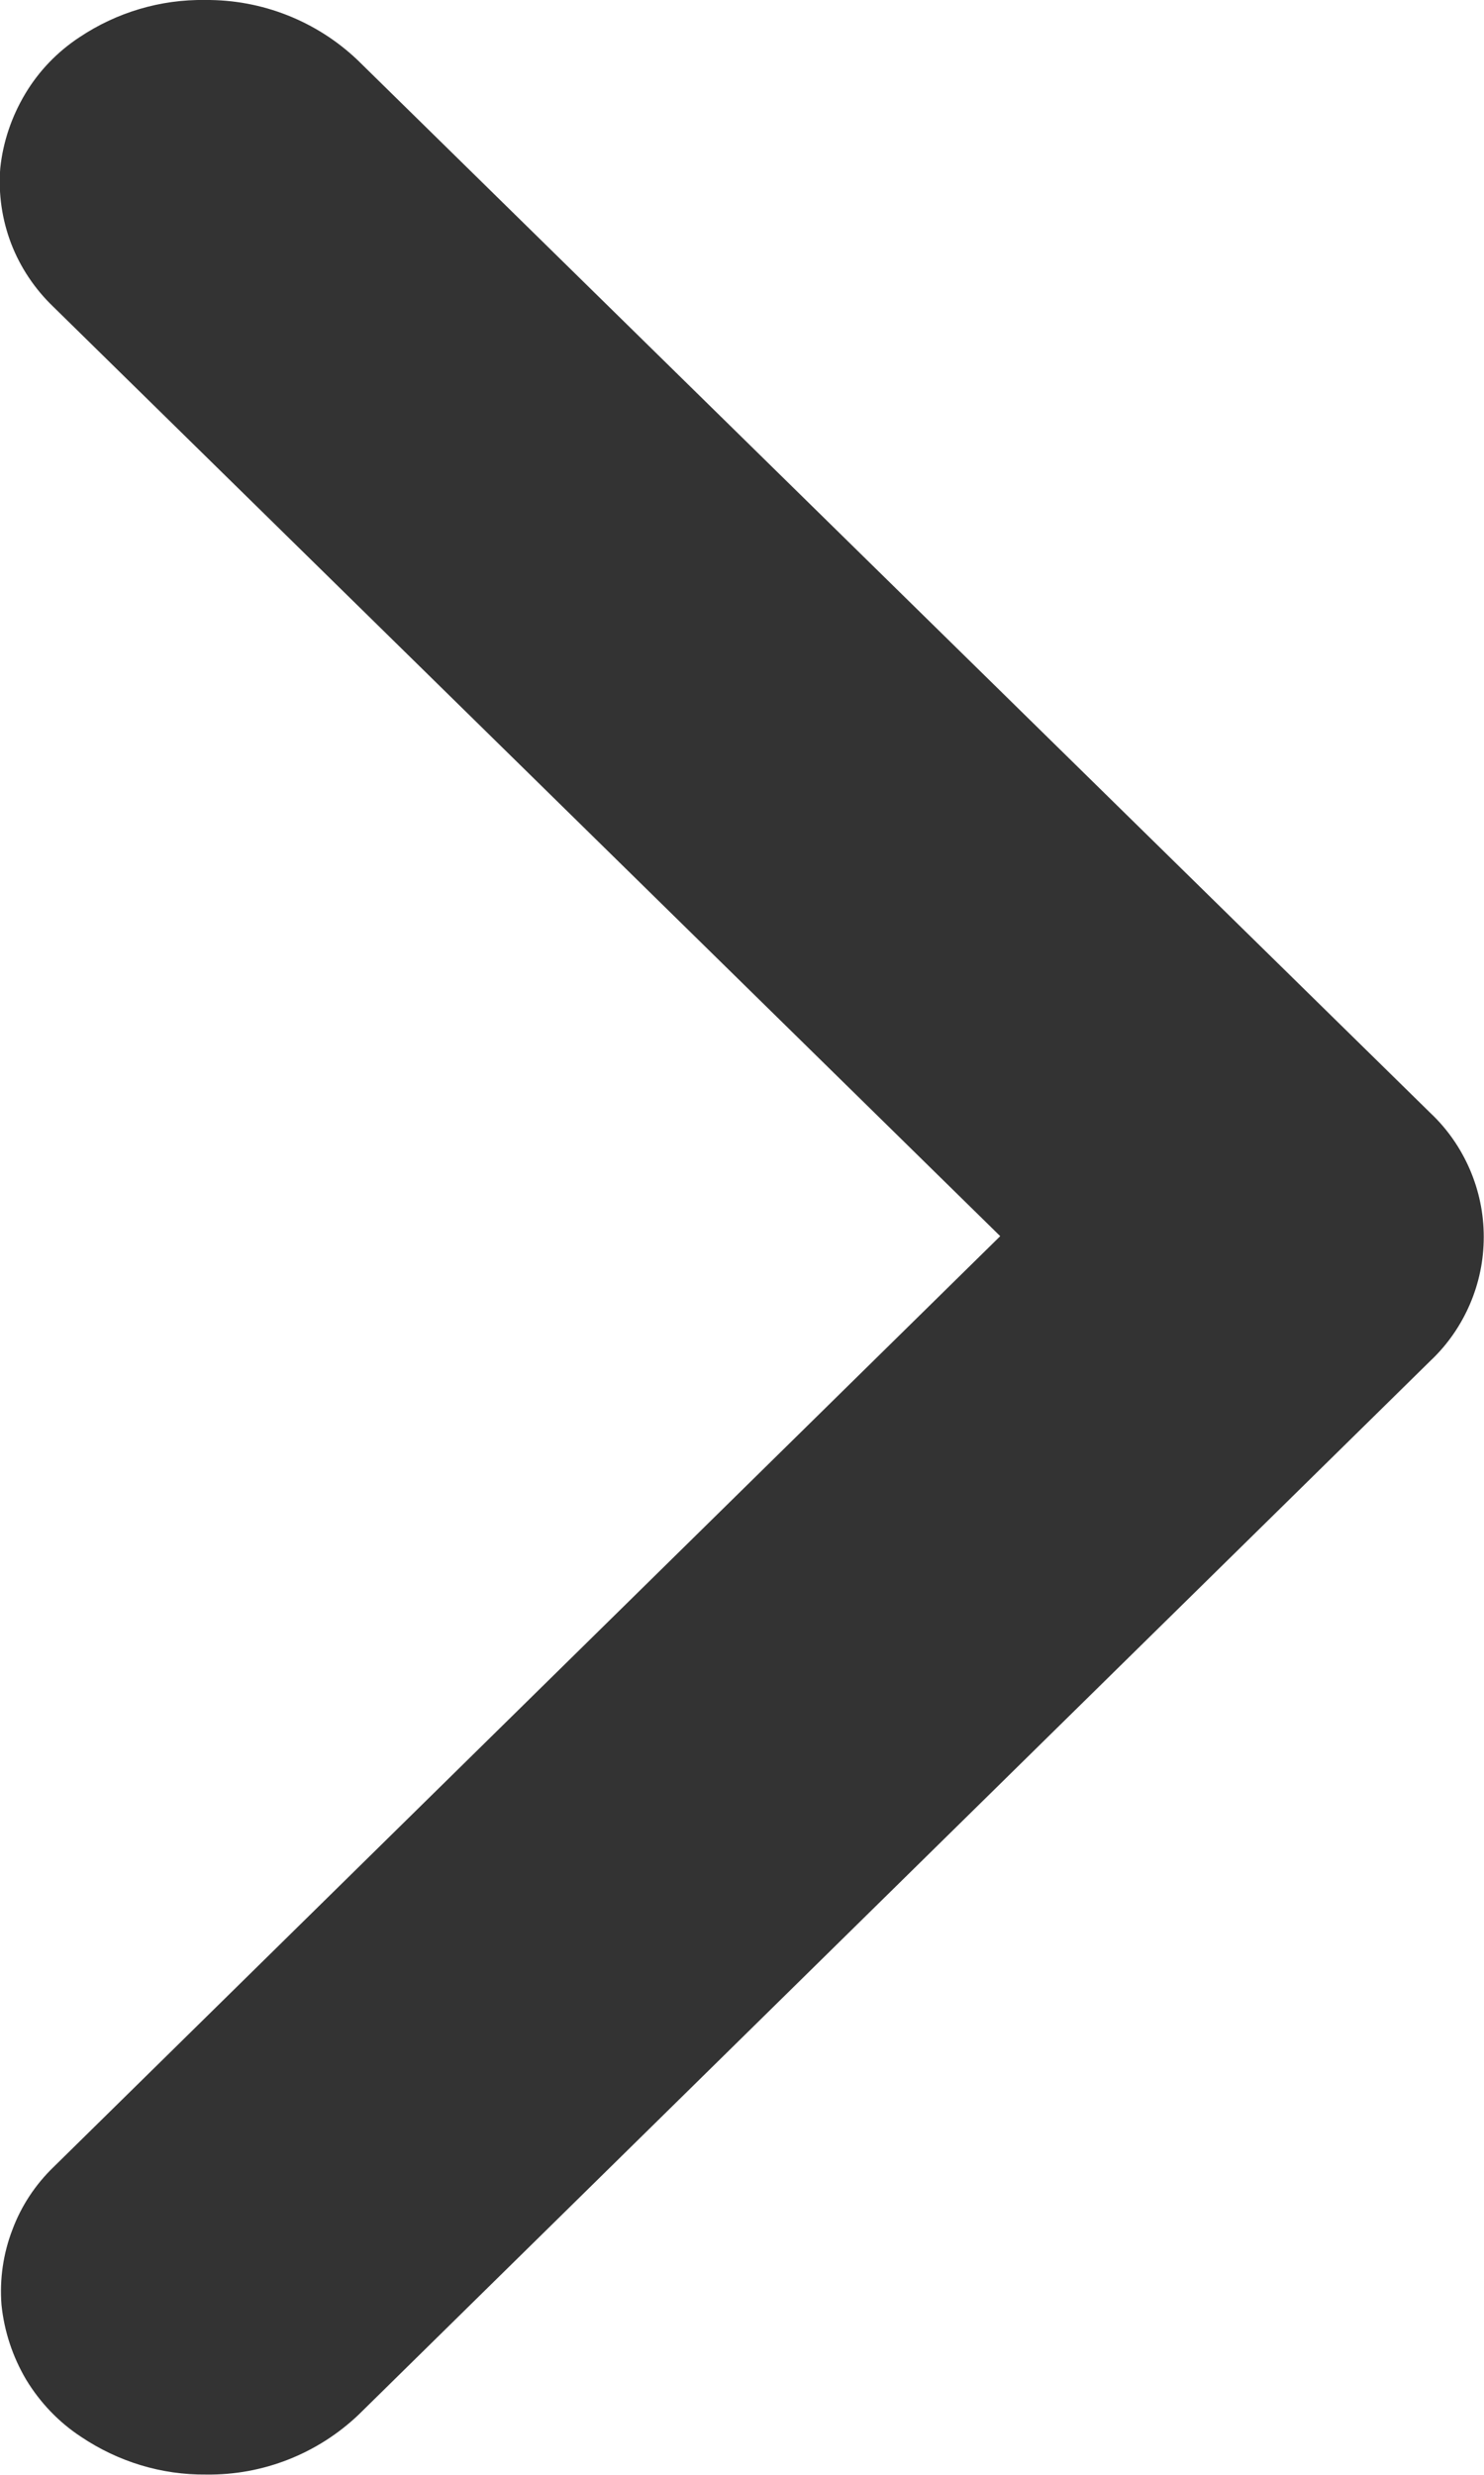 <svg width="6" height="10" viewBox="0 0 6 10" fill="none" xmlns="http://www.w3.org/2000/svg">
<g clip-path="url(#clip0_444_2)">
<path d="M4.52 4.999L0.452 8.999C0.411 9.037 0.38 9.085 0.36 9.138C0.341 9.191 0.334 9.247 0.341 9.303C0.347 9.359 0.367 9.413 0.398 9.46C0.429 9.507 0.47 9.546 0.519 9.574C0.625 9.644 0.751 9.677 0.878 9.668C1.005 9.658 1.125 9.607 1.22 9.522L5.55 5.258C5.587 5.225 5.616 5.185 5.636 5.14C5.656 5.094 5.667 5.046 5.667 4.996C5.667 4.947 5.656 4.898 5.636 4.853C5.616 4.808 5.587 4.767 5.55 4.734L1.212 0.478C1.108 0.382 0.971 0.329 0.83 0.332C0.716 0.331 0.605 0.364 0.511 0.427C0.462 0.455 0.421 0.495 0.391 0.542C0.36 0.589 0.341 0.643 0.335 0.699C0.329 0.755 0.336 0.812 0.356 0.864C0.376 0.917 0.408 0.964 0.449 1.002L4.52 4.999Z" fill="#333333"/>
<path d="M0.83 0C1.059 -0.002 1.28 0.085 1.446 0.243L5.784 4.498C5.852 4.562 5.906 4.64 5.943 4.726C5.98 4.812 5.999 4.904 5.999 4.998C5.999 5.092 5.98 5.184 5.943 5.27C5.906 5.356 5.852 5.434 5.784 5.498L1.45 9.757C1.284 9.915 1.063 10.002 0.834 9.999C0.653 10.001 0.477 9.947 0.327 9.846C0.237 9.787 0.162 9.708 0.106 9.616C0.051 9.523 0.017 9.42 0.006 9.313C-0.002 9.21 0.013 9.106 0.05 9.01C0.086 8.913 0.144 8.826 0.218 8.755L4.044 4.995L0.215 1.239C0.14 1.167 0.082 1.08 0.045 0.984C0.008 0.887 -0.007 0.783 0.001 0.68C0.012 0.574 0.047 0.471 0.102 0.379C0.157 0.287 0.232 0.209 0.322 0.15C0.472 0.05 0.649 -0.003 0.83 0ZM0.834 9.333C0.889 9.335 0.942 9.317 0.984 9.282L5.317 5.023C5.322 5.021 5.326 5.017 5.329 5.013C5.331 5.009 5.333 5.004 5.333 4.999C5.333 4.994 5.331 4.989 5.329 4.985C5.326 4.981 5.322 4.978 5.317 4.975L0.979 0.719C0.937 0.684 0.884 0.665 0.83 0.667C0.783 0.666 0.736 0.679 0.697 0.704C0.67 0.723 0.663 0.739 0.663 0.743C0.663 0.747 0.666 0.755 0.679 0.767L4.992 5L0.683 9.235C0.67 9.247 0.667 9.257 0.667 9.259C0.667 9.262 0.674 9.28 0.701 9.298C0.741 9.323 0.787 9.335 0.834 9.333Z" fill="#333333"/>
</g>
<defs>
<clipPath id="clip0_444_2">
<rect width="6" height="10" fill="white"/>
</clipPath>
</defs>
</svg>
